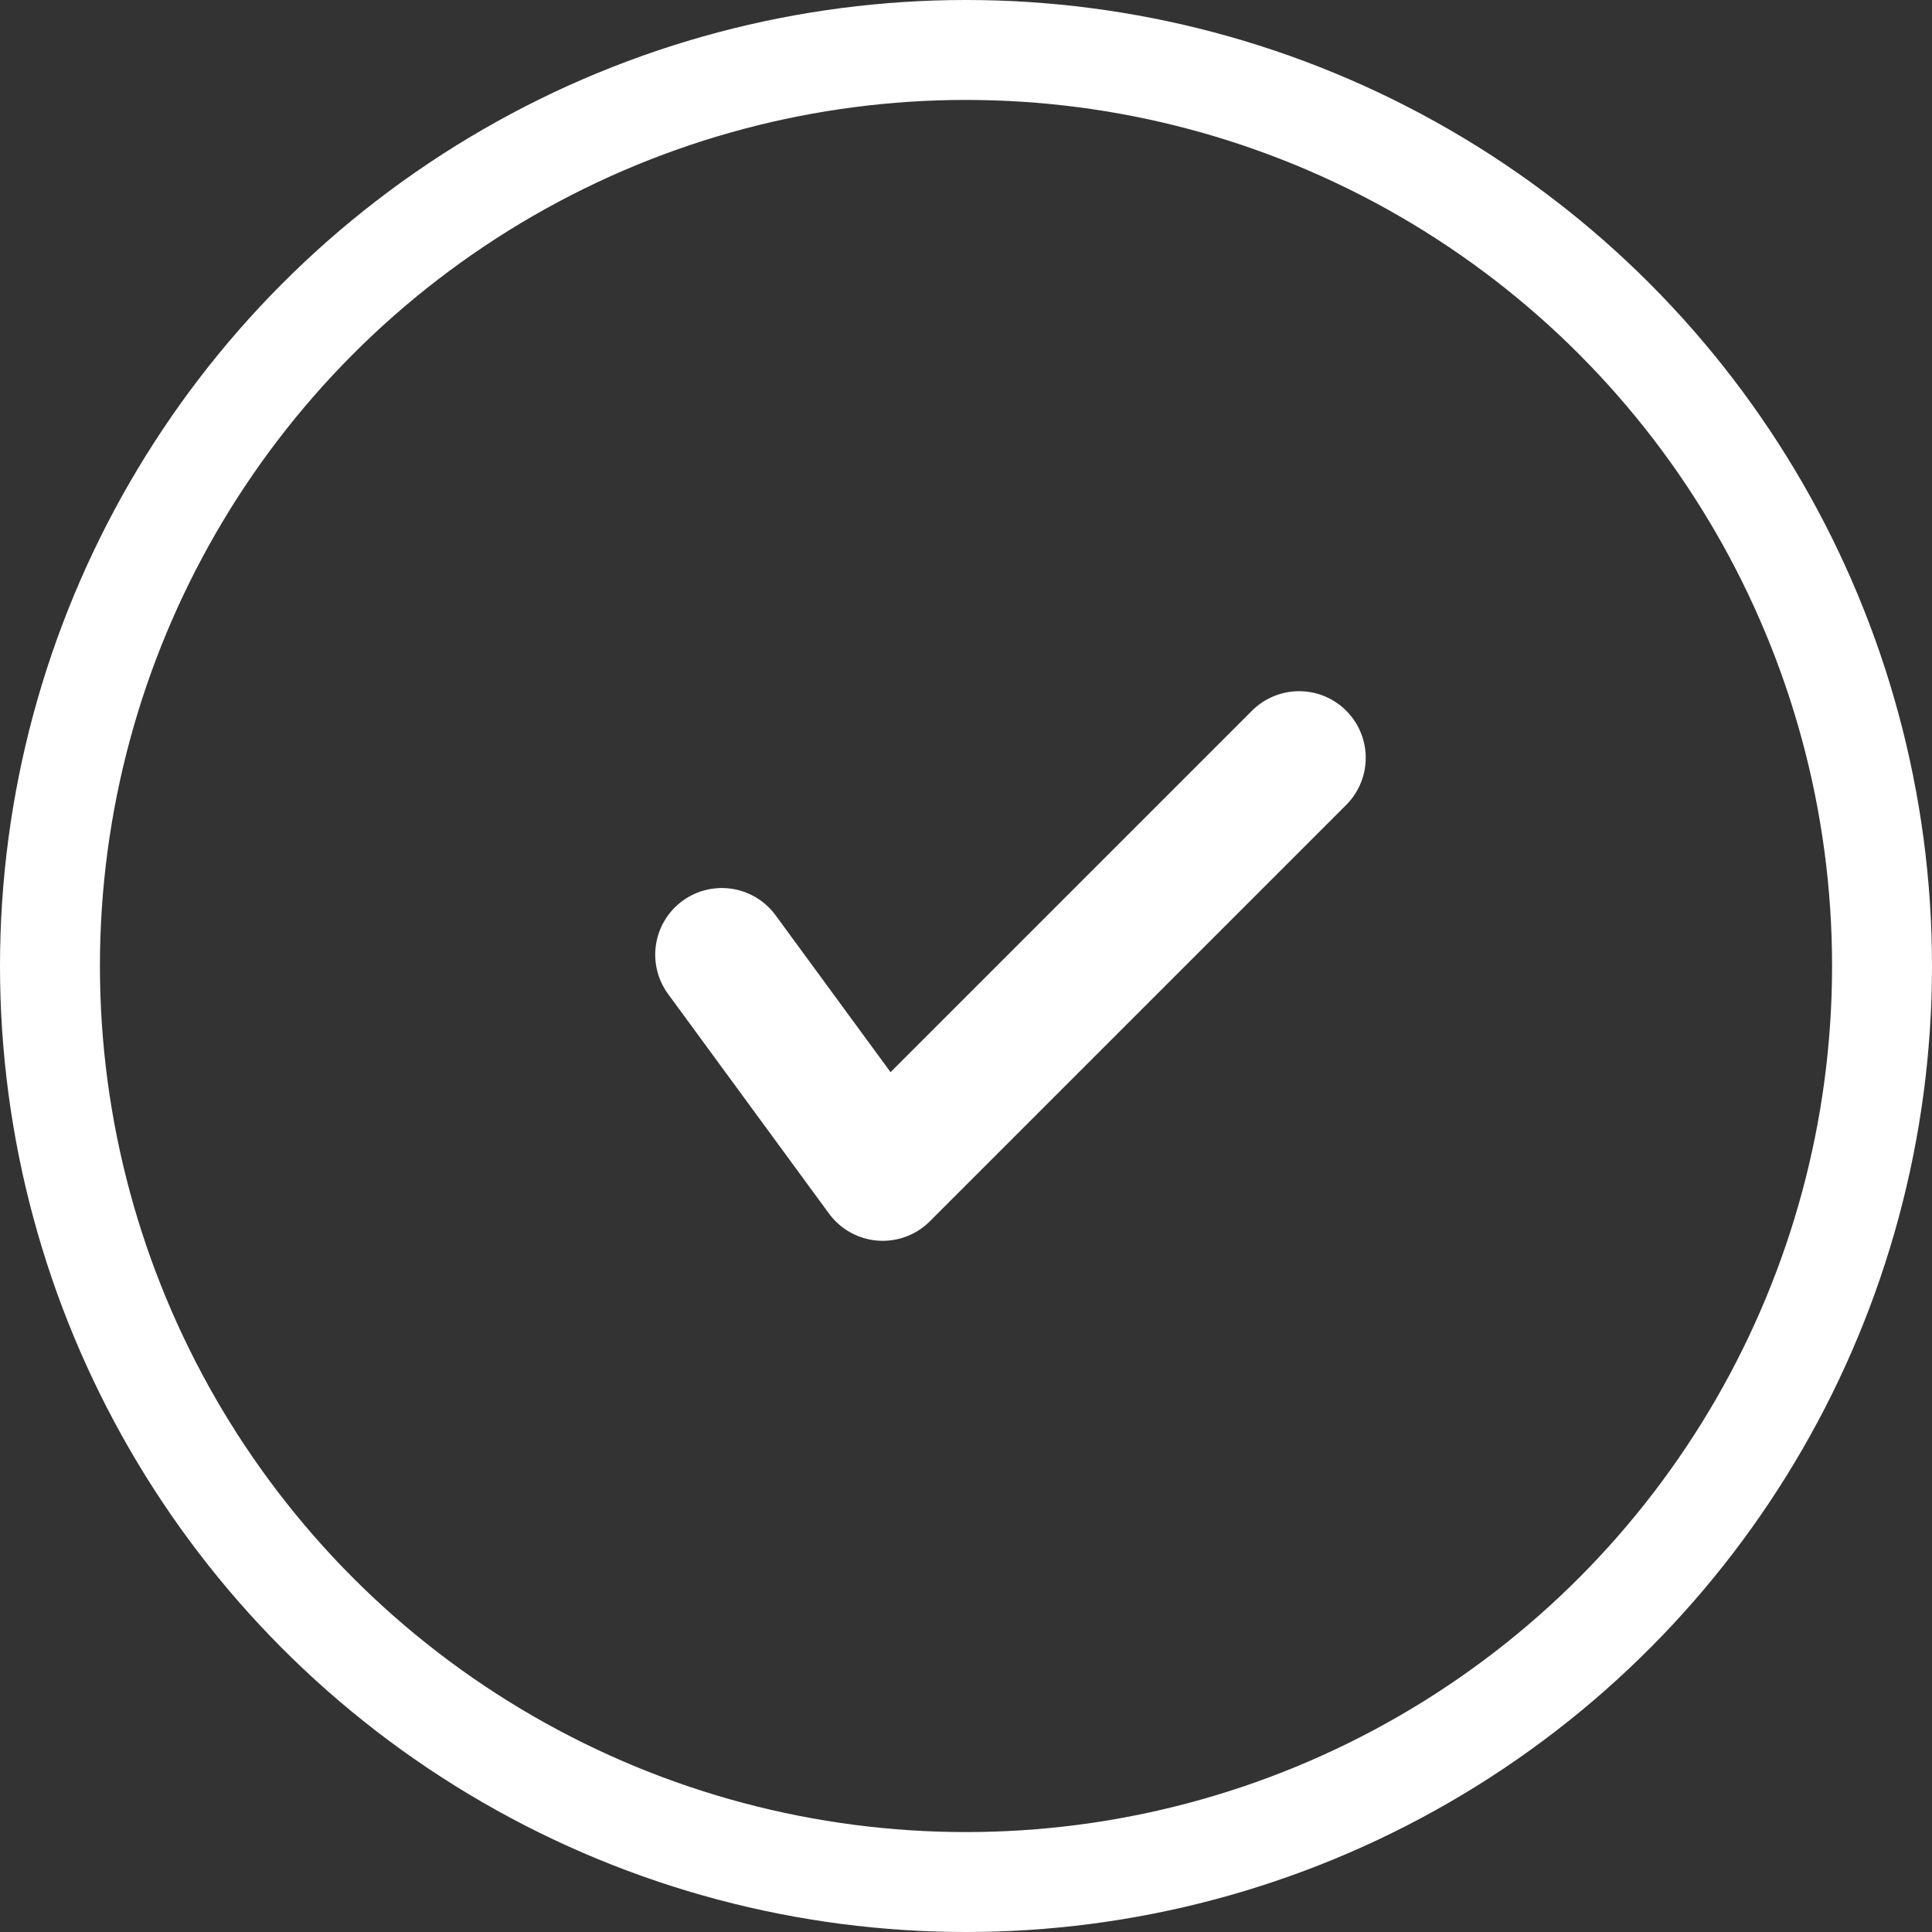 <svg width="58" height="58" viewBox="0 0 58 58" fill="none" xmlns="http://www.w3.org/2000/svg">
<rect x="0" y="0" width="58" height="58" fill="#333333" stroke="none"/>
<circle cx="29" cy="29" r="27.5" stroke="white" stroke-width="3"/>
<path d="M21.67 28.659L26.5 35.25L39 22.75" stroke="white" stroke-width="4" stroke-linecap="round" stroke-linejoin="round"/>
</svg>
